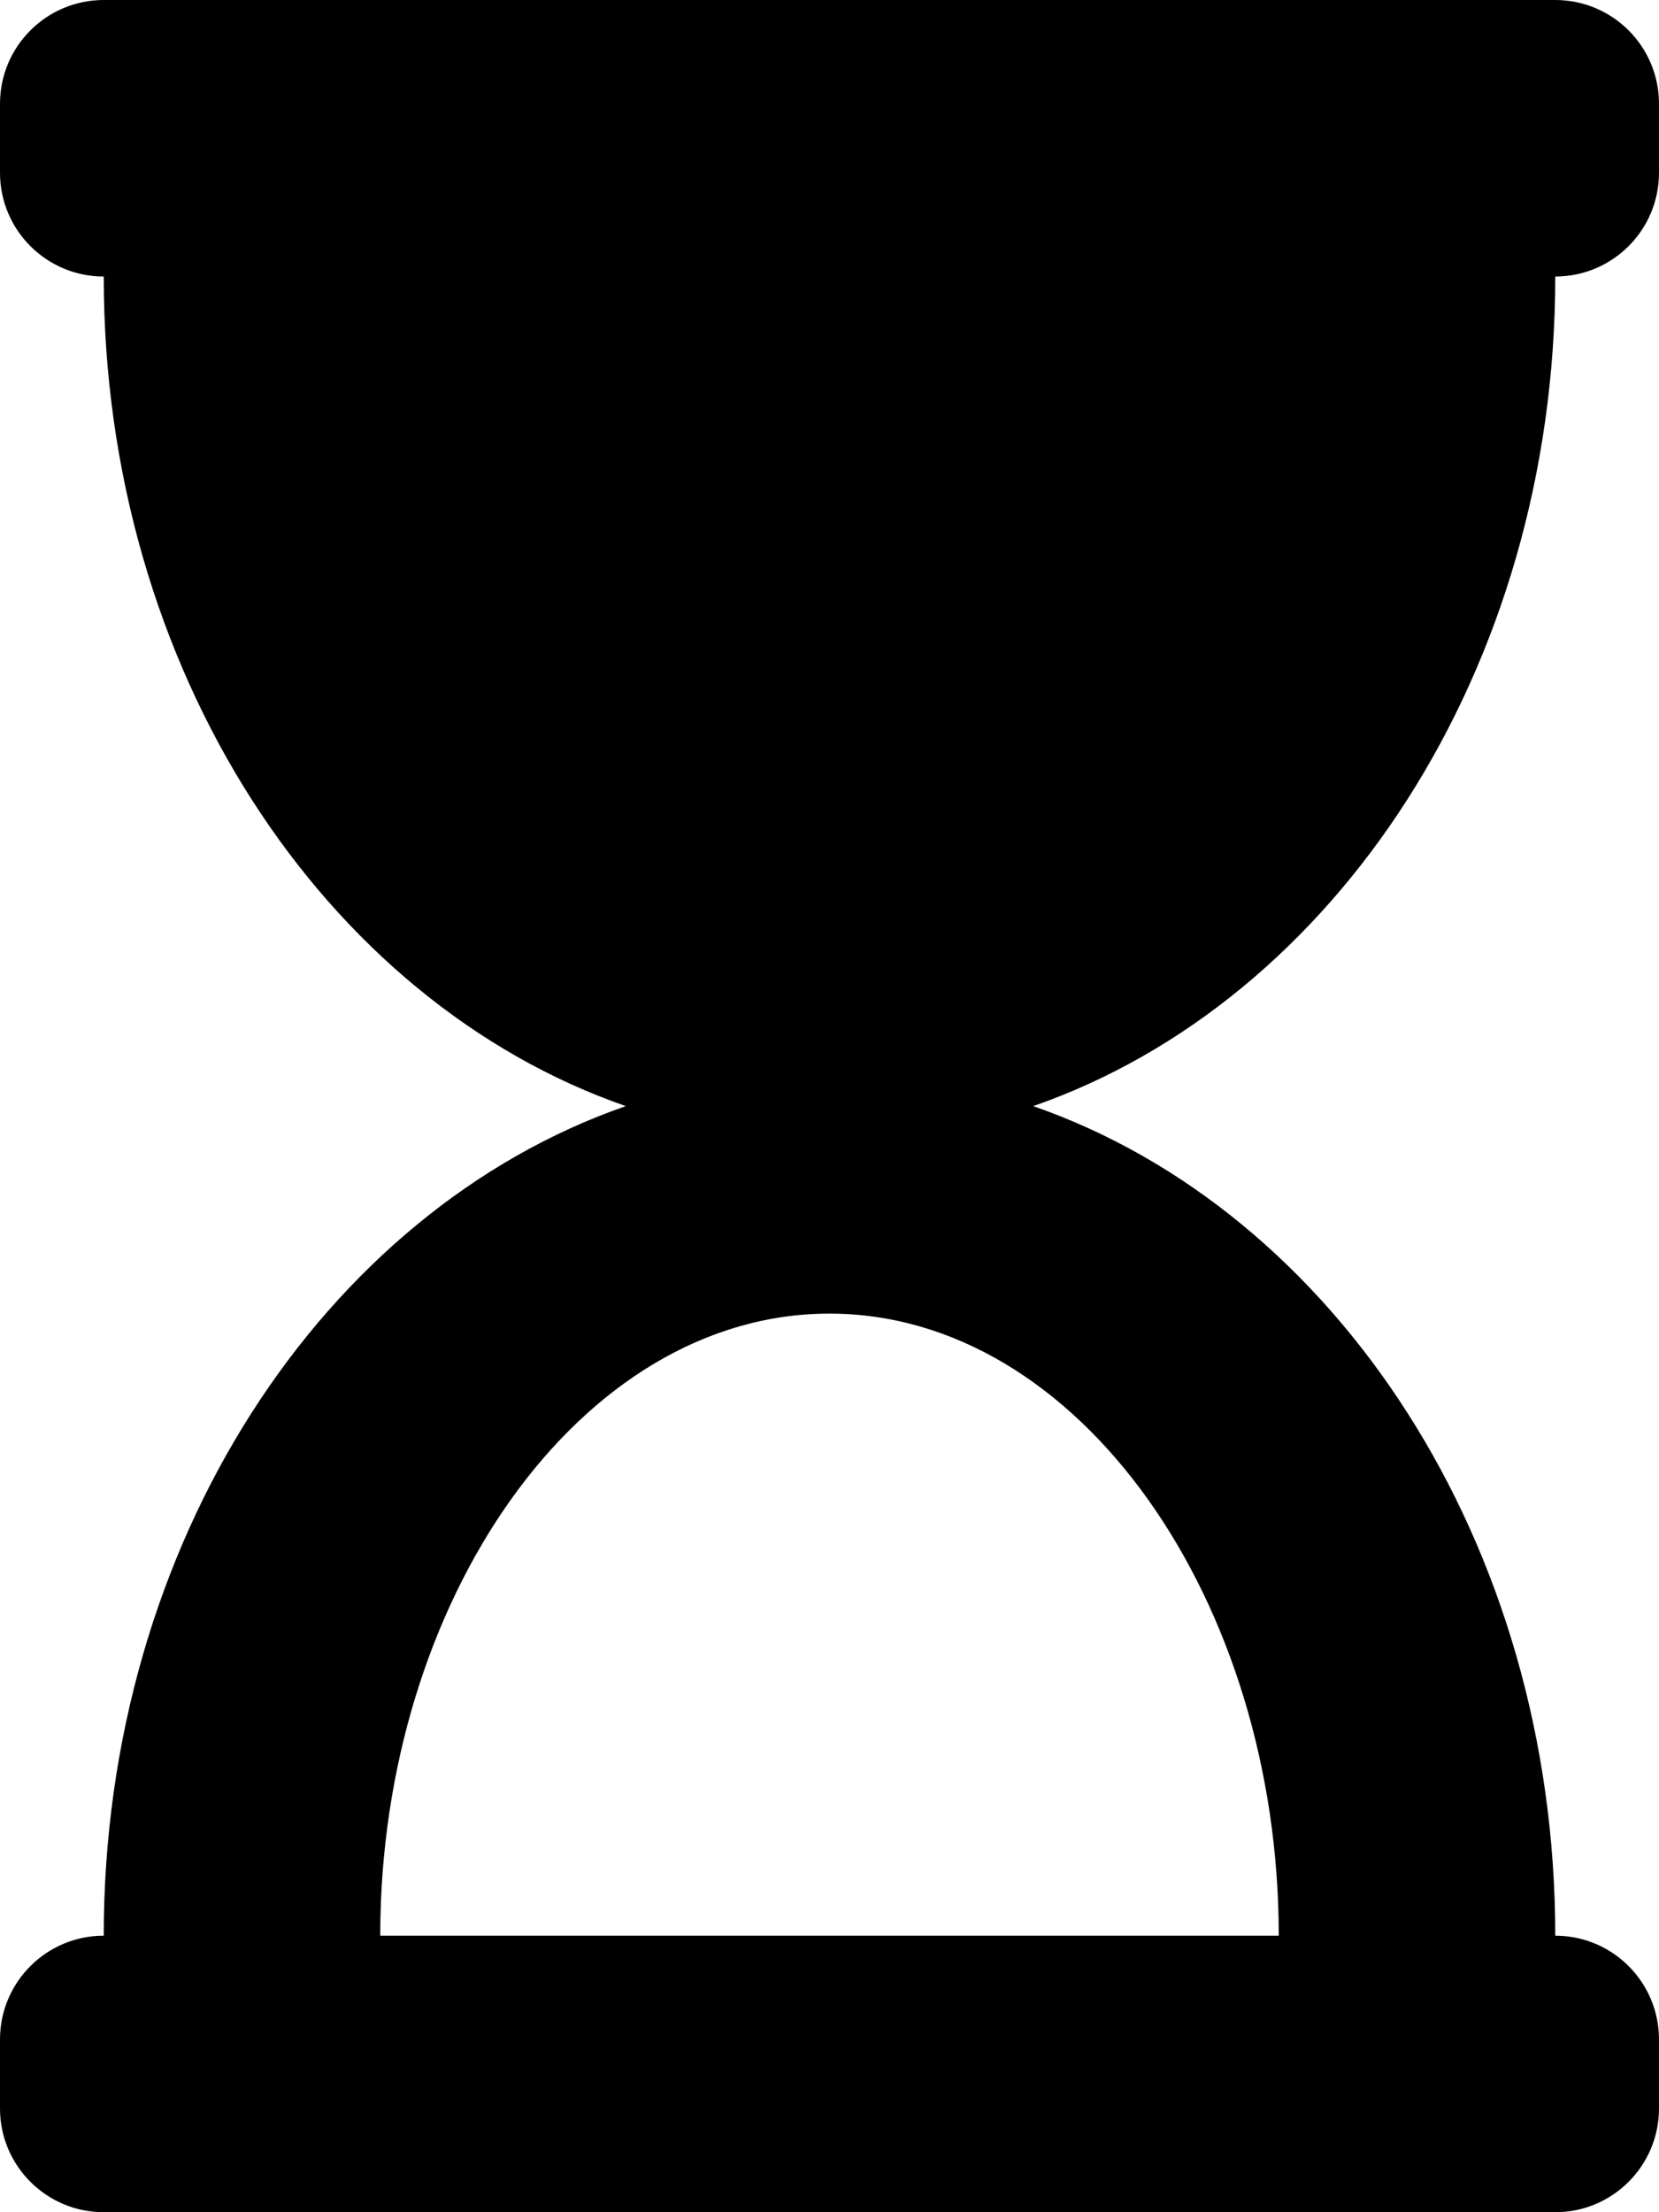 <svg height="1000" width="750" xmlns="http://www.w3.org/2000/svg"><path d="M703.1 0C729 0 750 21 750 46.9v31.2C750 104 729 125 703.1 125c0 177.7 -99.6 327.6 -236 375 136.4 47.4 236 197.3 236 375 25.9 0 46.9 21 46.9 46.9v31.2c0 25.9 -21 46.9 -46.9 46.9H46.9C21 1000 0 979 0 953.1v-31.2C0 896 21 875 46.9 875c0 -177.7 99.6 -327.6 236 -375C146.5 452.6 46.9 302.7 46.9 125 21 125 0 104 0 78.1V46.9C0 21 21 0 46.9 0h656.2zm-125 875C578.1 723.7 487.9 593.8 375 593.8 262.1 593.8 171.9 723.7 171.9 875h406.2z"/></svg>